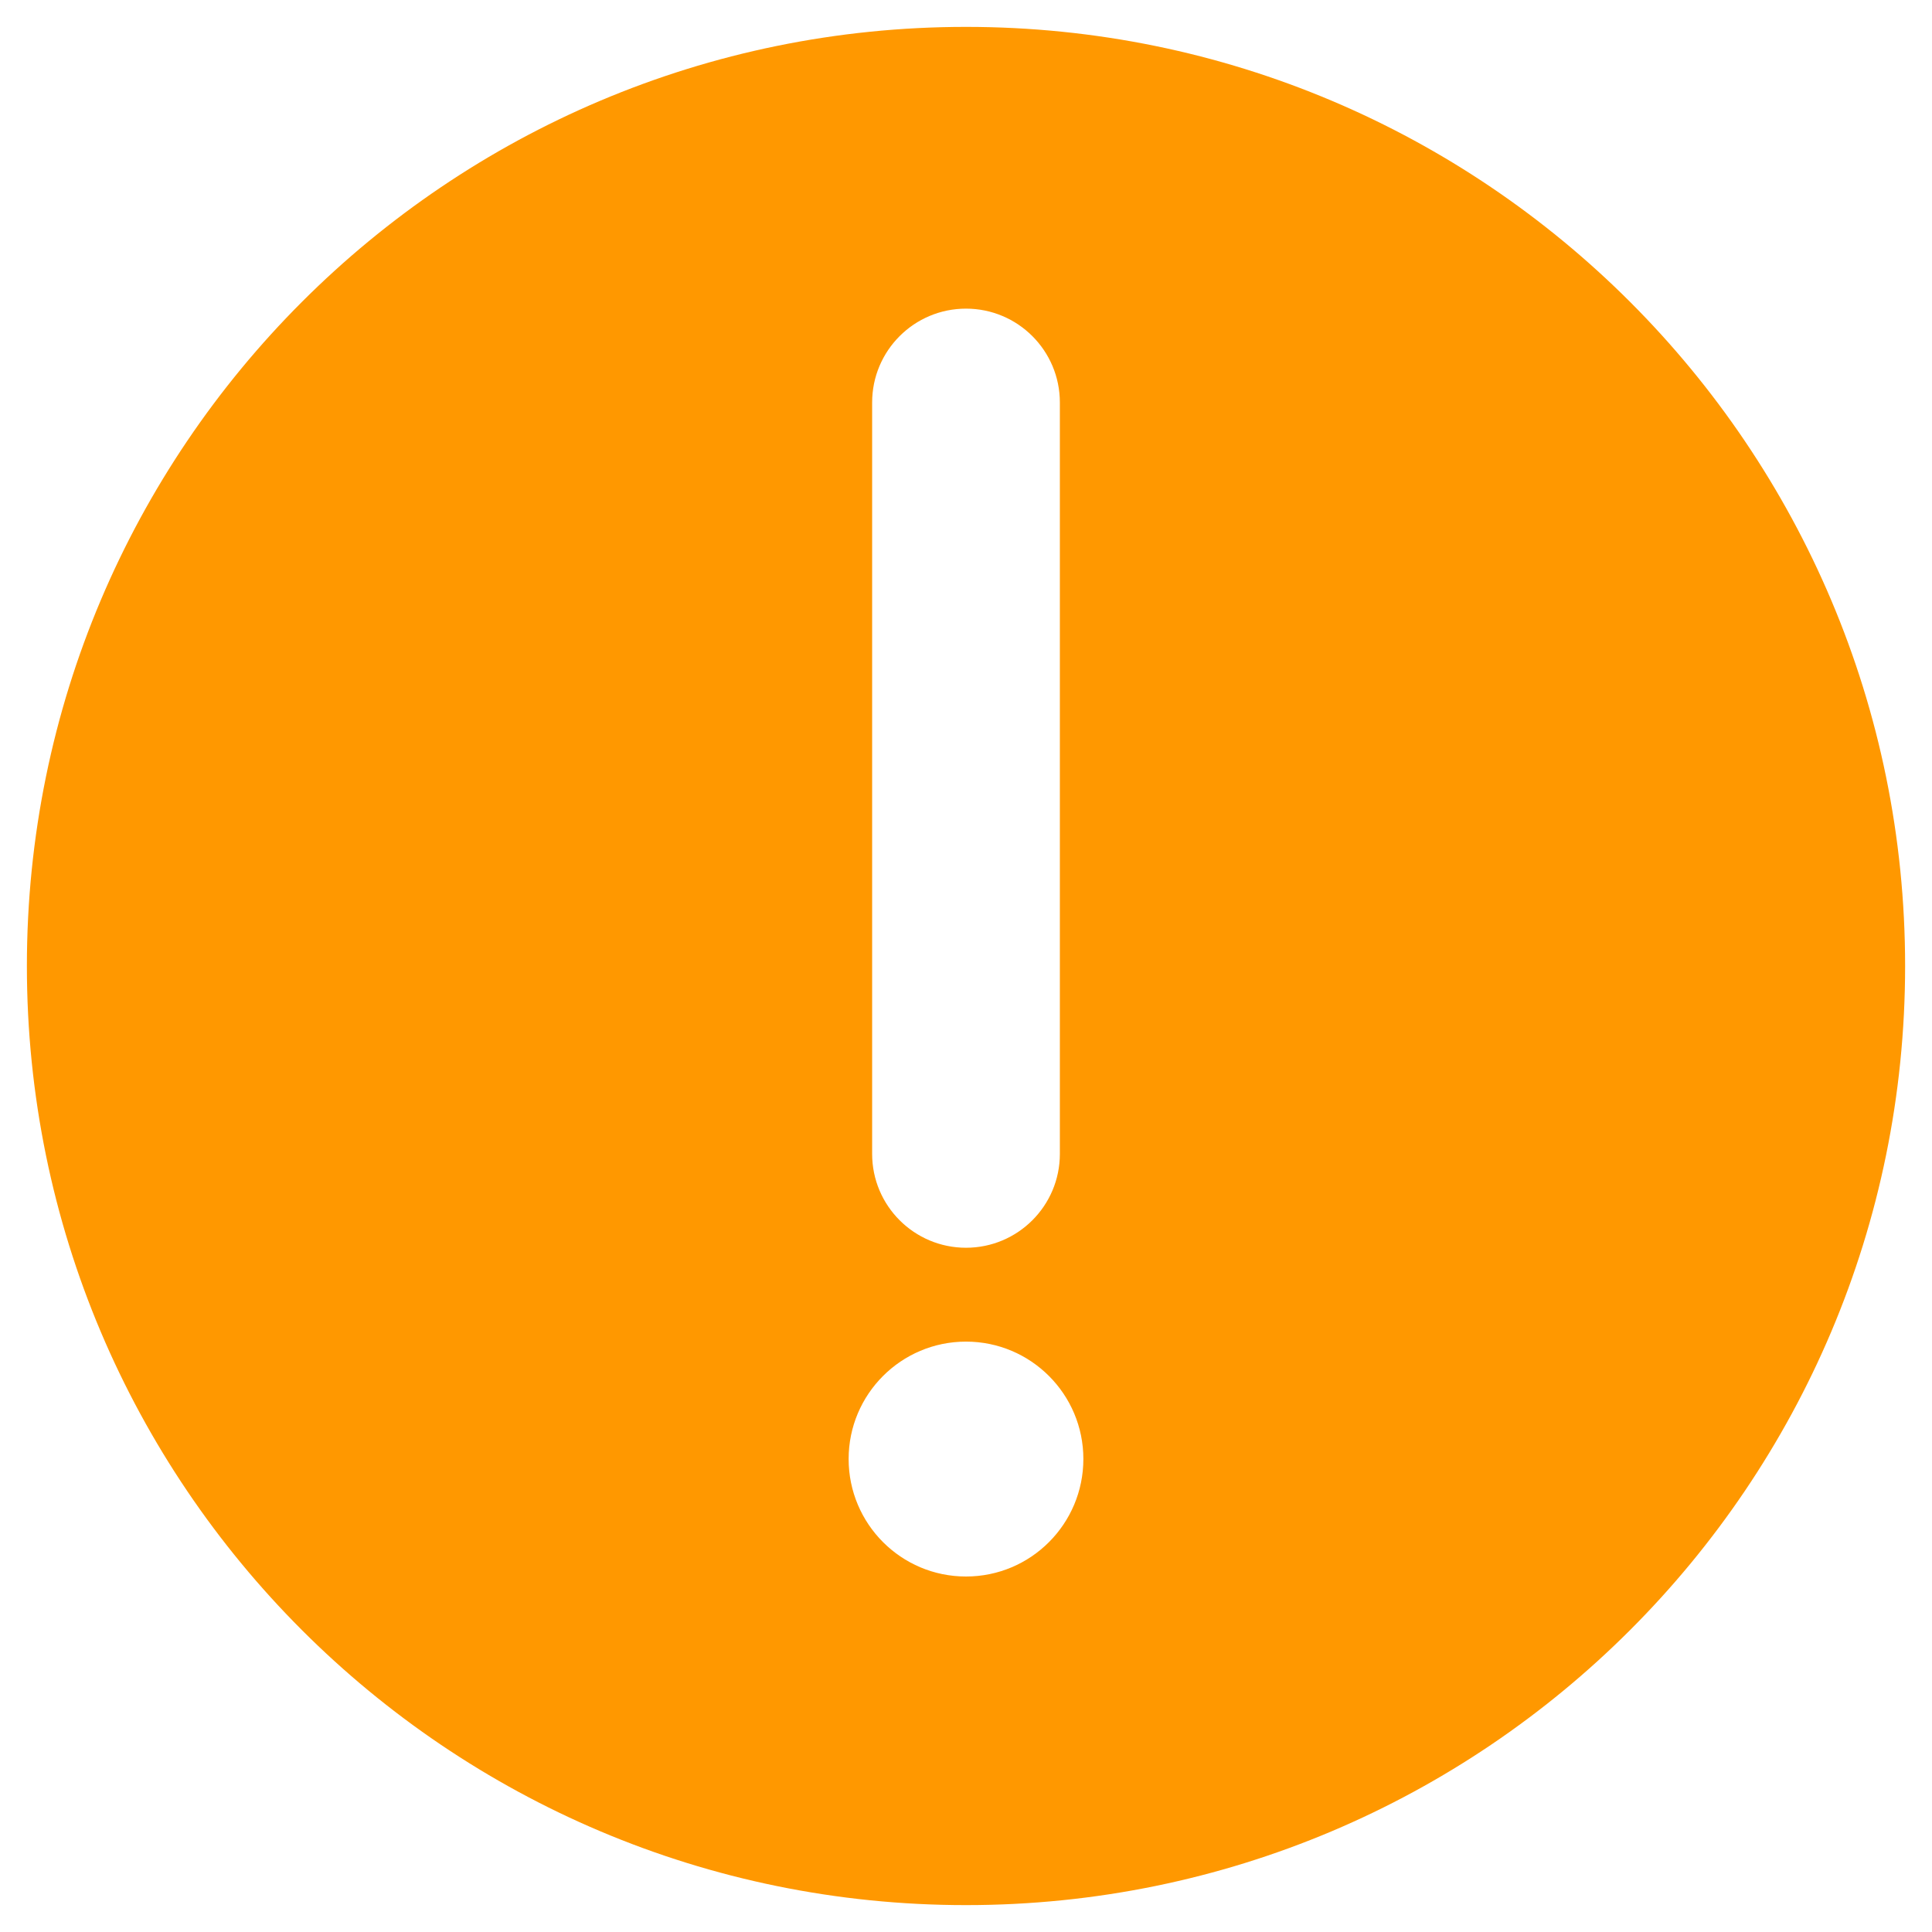 <svg width="12" height="12" viewBox="0 0 12 12" fill="none" xmlns="http://www.w3.org/2000/svg">
<path fill-rule="evenodd" clip-rule="evenodd" d="M6 11.833C9.222 11.833 11.833 9.222 11.833 6C11.833 2.778 9.222 0.167 6 0.167C2.778 0.167 0.167 2.778 0.167 6C0.167 9.222 2.778 11.833 6 11.833ZM6 1.917C6.322 1.917 6.583 2.178 6.583 2.5V7.167C6.583 7.489 6.322 7.75 6 7.75C5.678 7.75 5.417 7.489 5.417 7.167V2.5C5.417 2.178 5.678 1.917 6 1.917ZM6.729 9.062C6.729 9.465 6.403 9.792 6 9.792C5.597 9.792 5.271 9.465 5.271 9.062C5.271 8.66 5.597 8.333 6 8.333C6.403 8.333 6.729 8.66 6.729 9.062Z" fill="#FF9800"/>
</svg>
